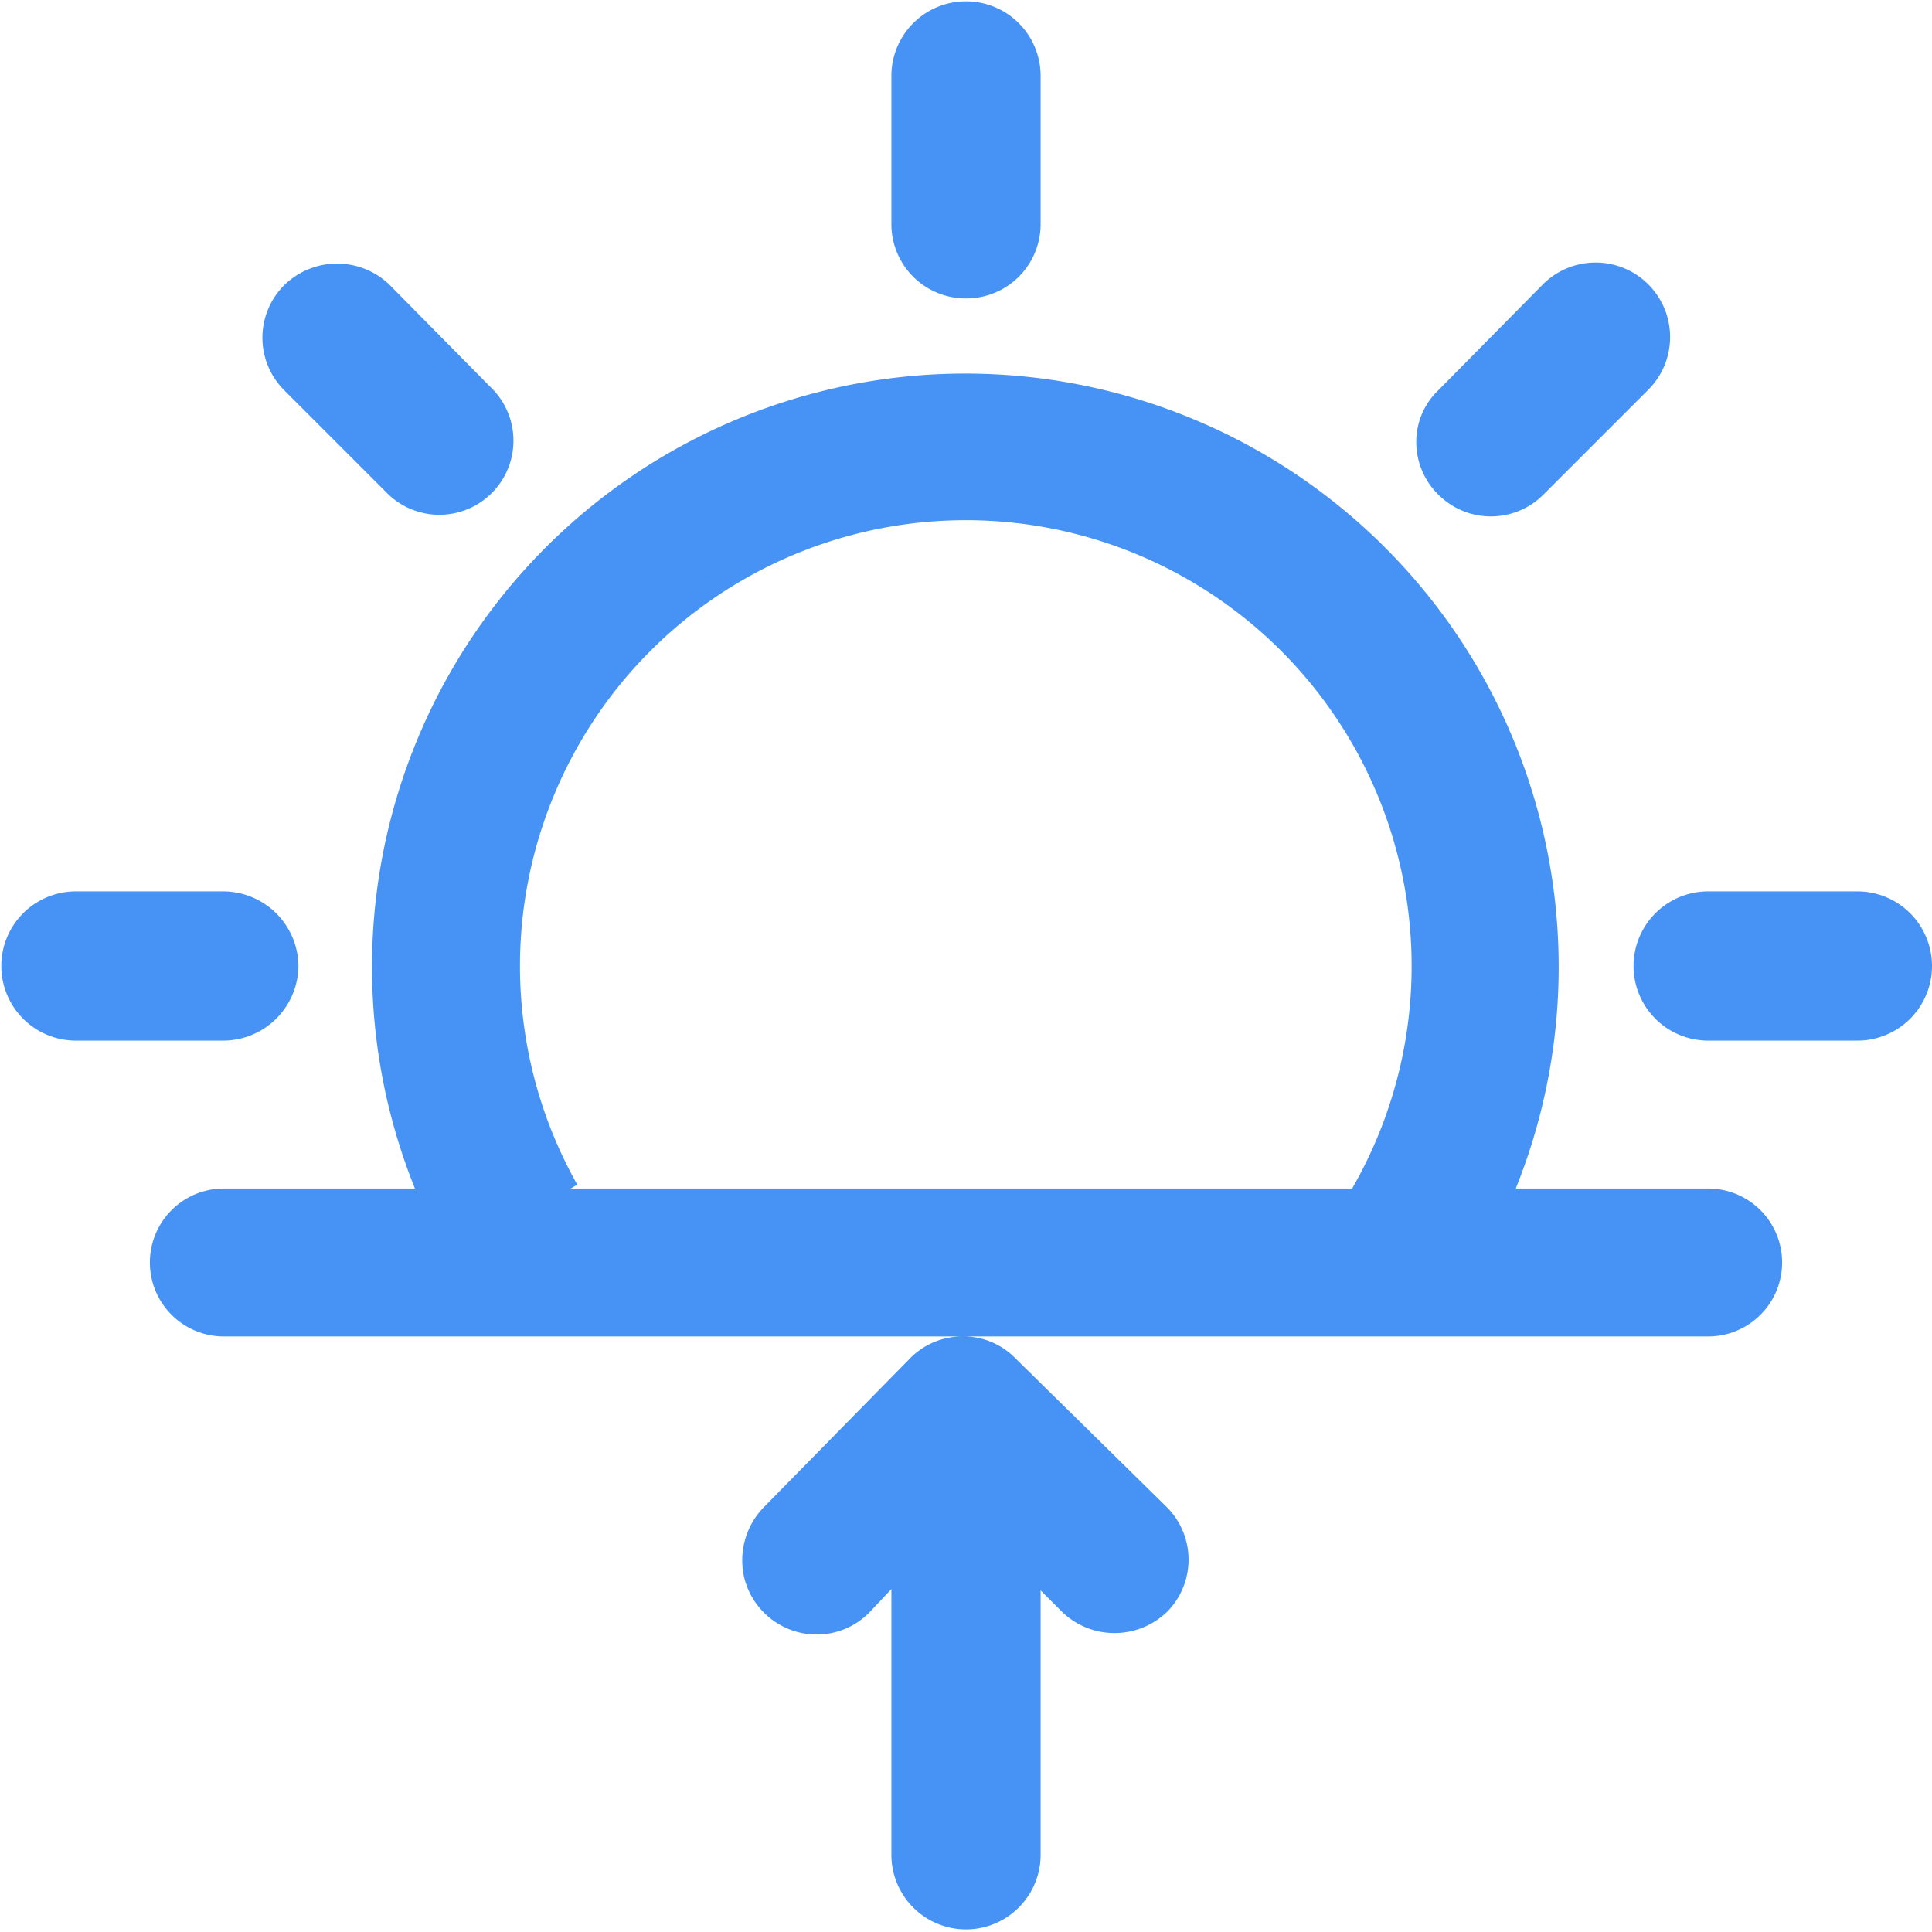 <svg xmlns="http://www.w3.org/2000/svg" width="14.76" height="14.76" viewBox="0 0 14.76 14.76">
  <defs>
    <style>
      .cls-1 {
        fill: #4692f5;
        fill-rule: evenodd;
      }
    </style>
  </defs>
  <path id="早晨" class="cls-1" d="M3605.09,1943.4a0.566,0.566,0,0,0,.8-0.8l-0.8-.81a0.577,0.577,0,0,0-.8.01,0.567,0.567,0,0,0,0,.8Zm4.41-1.5a0.568,0.568,0,0,0,.57-0.56v-1.14a0.57,0.57,0,0,0-1.14,0v1.14A0.568,0.568,0,0,0,3609.5,1941.9Zm4.41,1.5,0.8-.8a0.569,0.569,0,0,0-.8-0.81l-0.8.81a0.544,0.544,0,0,0-.17.4,0.561,0.561,0,0,0,.17.4A0.567,0.567,0,0,0,3613.91,1943.4Zm2.4,3.03h-1.14a0.57,0.57,0,0,0,0,1.14h1.14A0.57,0.57,0,0,0,3616.31,1946.43Zm-1.14,2.27h-1.47a4.533,4.533,0,1,0-8.41,0h-1.46a0.565,0.565,0,1,0,0,1.13h5.64a0.561,0.561,0,0,0-.4.17l-1.11,1.13a0.582,0.582,0,0,0-.15.56,0.572,0.572,0,0,0,.41.4,0.563,0.563,0,0,0,.55-0.16l0.16-.17v2.03a0.57,0.57,0,1,0,1.14,0v-2.02l0.17,0.17a0.577,0.577,0,0,0,.8-0.01,0.567,0.567,0,0,0-.01-0.8l-1.16-1.14a0.552,0.552,0,0,0-.39-0.16h5.69A0.565,0.565,0,1,0,3615.17,1948.7Zm-2.72,0h-5.97l0.05-.03A3.406,3.406,0,1,1,3612.45,1948.7Zm-8.05-1.7a0.576,0.576,0,0,0-.57-0.57h-1.13a0.57,0.57,0,1,0,0,1.14h1.13A0.576,0.576,0,0,0,3604.4,1947Z" transform="translate(-3602.12 -1939.62)"/>
</svg>
